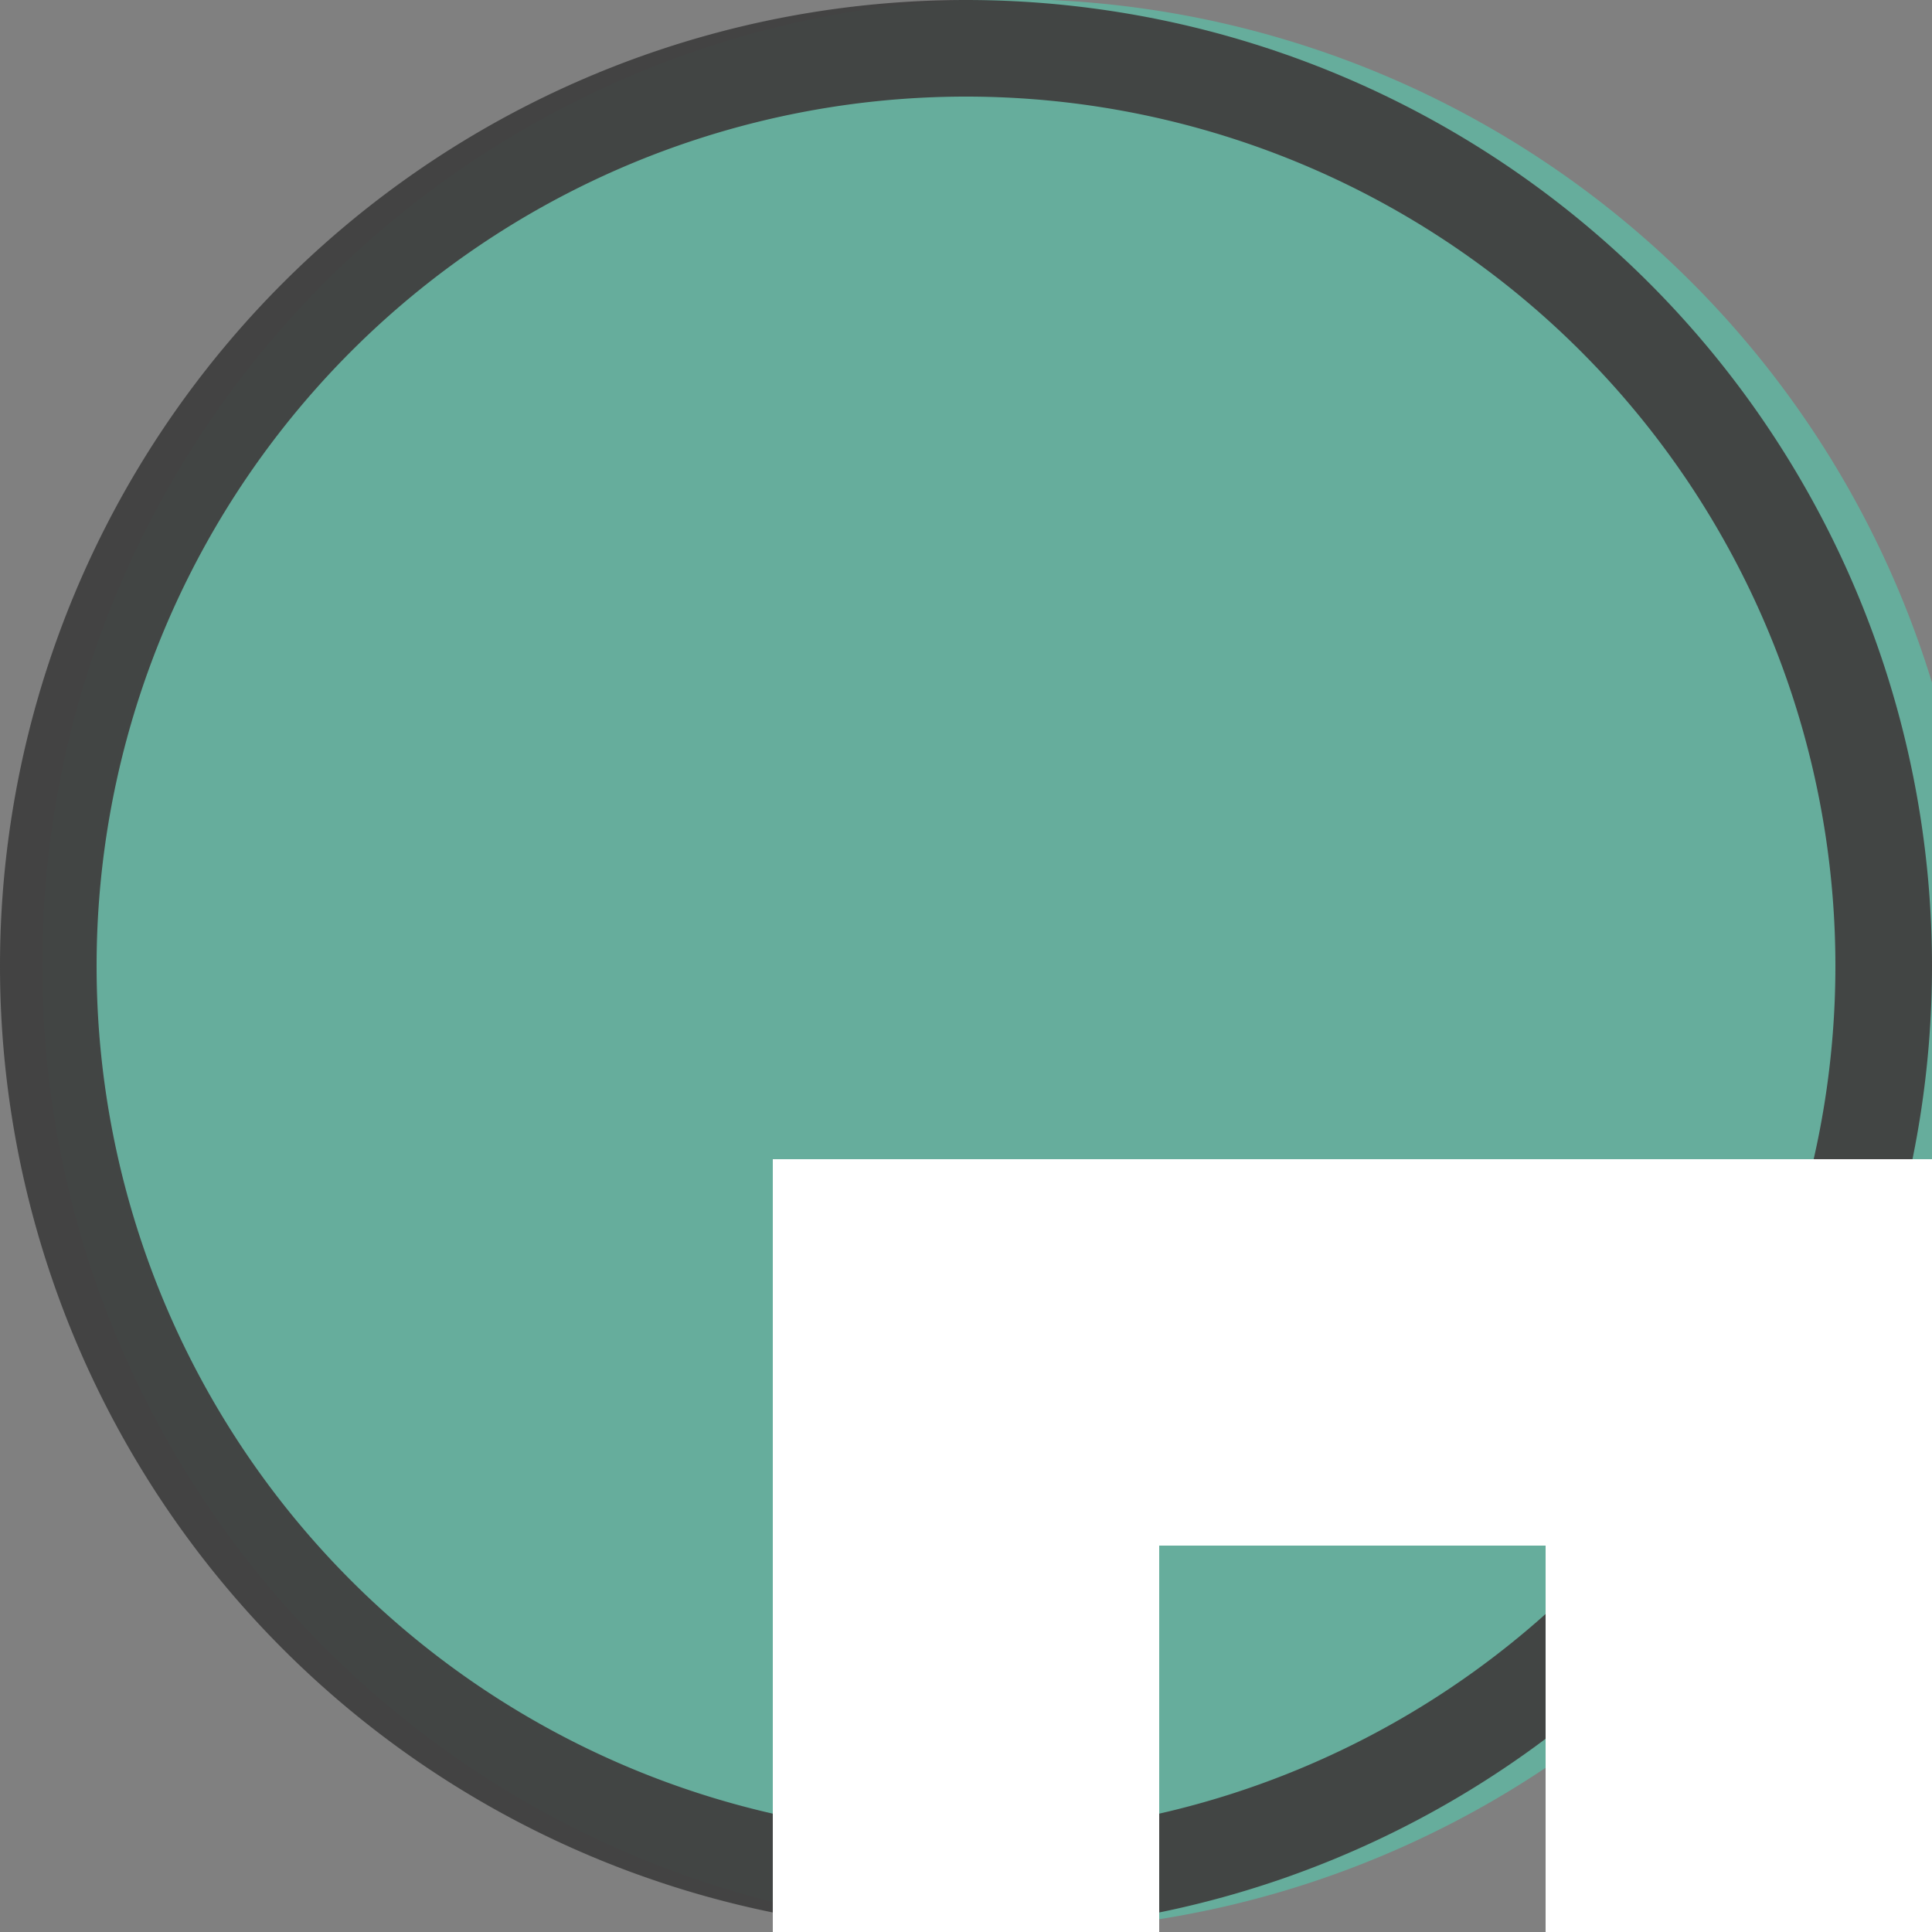 <svg width="40" height="40" viewBox="0 0 40 40" fill="none" xmlns="http://www.w3.org/2000/svg" version="1.1" id="svg8" style="fill:none">

<rect x="0" y="0" width="40" height="40" fill="#808080" stroke="none"/>

<g transform="translate(0, 0) scale(2 2) "> 
<g id="g836"><path d="M10 0a10 10 0 1 1-.02 19.98A10 10 0 0 1 10 0z" id="path2" style="opacity:.953;fill:#65af9d;fill-opacity:1"/><path d="M10 19a9 9 0 1 0 0-18 9 9 0 0 0 0 18zm0 1a10 10 0 1 0 0-20 10 10 0 0 0 0 20z" id="path4" style="clip-rule:evenodd;opacity:.95;fill:#404040;fill-rule:evenodd"/></g><defs id="defs11"><clipPath id="clip0"><path d="M0 0h20v20H0V0z" fill="#fff" id="path8"/></clipPath></defs>
</g>


<g transform="translate(8, 8) scale(2 2) "> 
<path style="clip100-rule:evenodd;fill:#fff;fill-opacity:1;fill-rule:evenodd;stroke:none" d="M42 27a2 2 0 1 1-4 0 2 2 0 0 1 4 0zm0 12v-5a1 1 0 1 0 2 0v-4a1 1 0 0 0-1-1h-6a1 1 0 0 0-1 1v4a1 1 0 1 0 2 0v5z" id="path8-3"/><path style="clip100-rule:evenodd;fill:#fff;fill-opacity:1;fill-rule:evenodd;stroke:none" d="M42 10a2 2 0 1 1-4 0 2 2 0 0 1 4 0zm0 12v-5a1 1 0 1 0 2 0v-4a1 1 0 0 0-1-1h-6a1 1 0 0 0-1 1v4a1 1 0 1 0 2 0v5z" id="path8-6"/><path style="clip100-rule:evenodd;fill:#fff;fill-opacity:1;fill-rule:evenodd" d="M32 8H4v32h28zm-8 4h4v4h-4zm0 8h4v4h-4zm4 8h-4v4h4zm-4 8h4v4h-4zM12 12H8v4h4zm0 8H8v4h4zm-4 8h4v4H8zm4 8H8v4h4z" id="path2"/>
</g>

</svg>